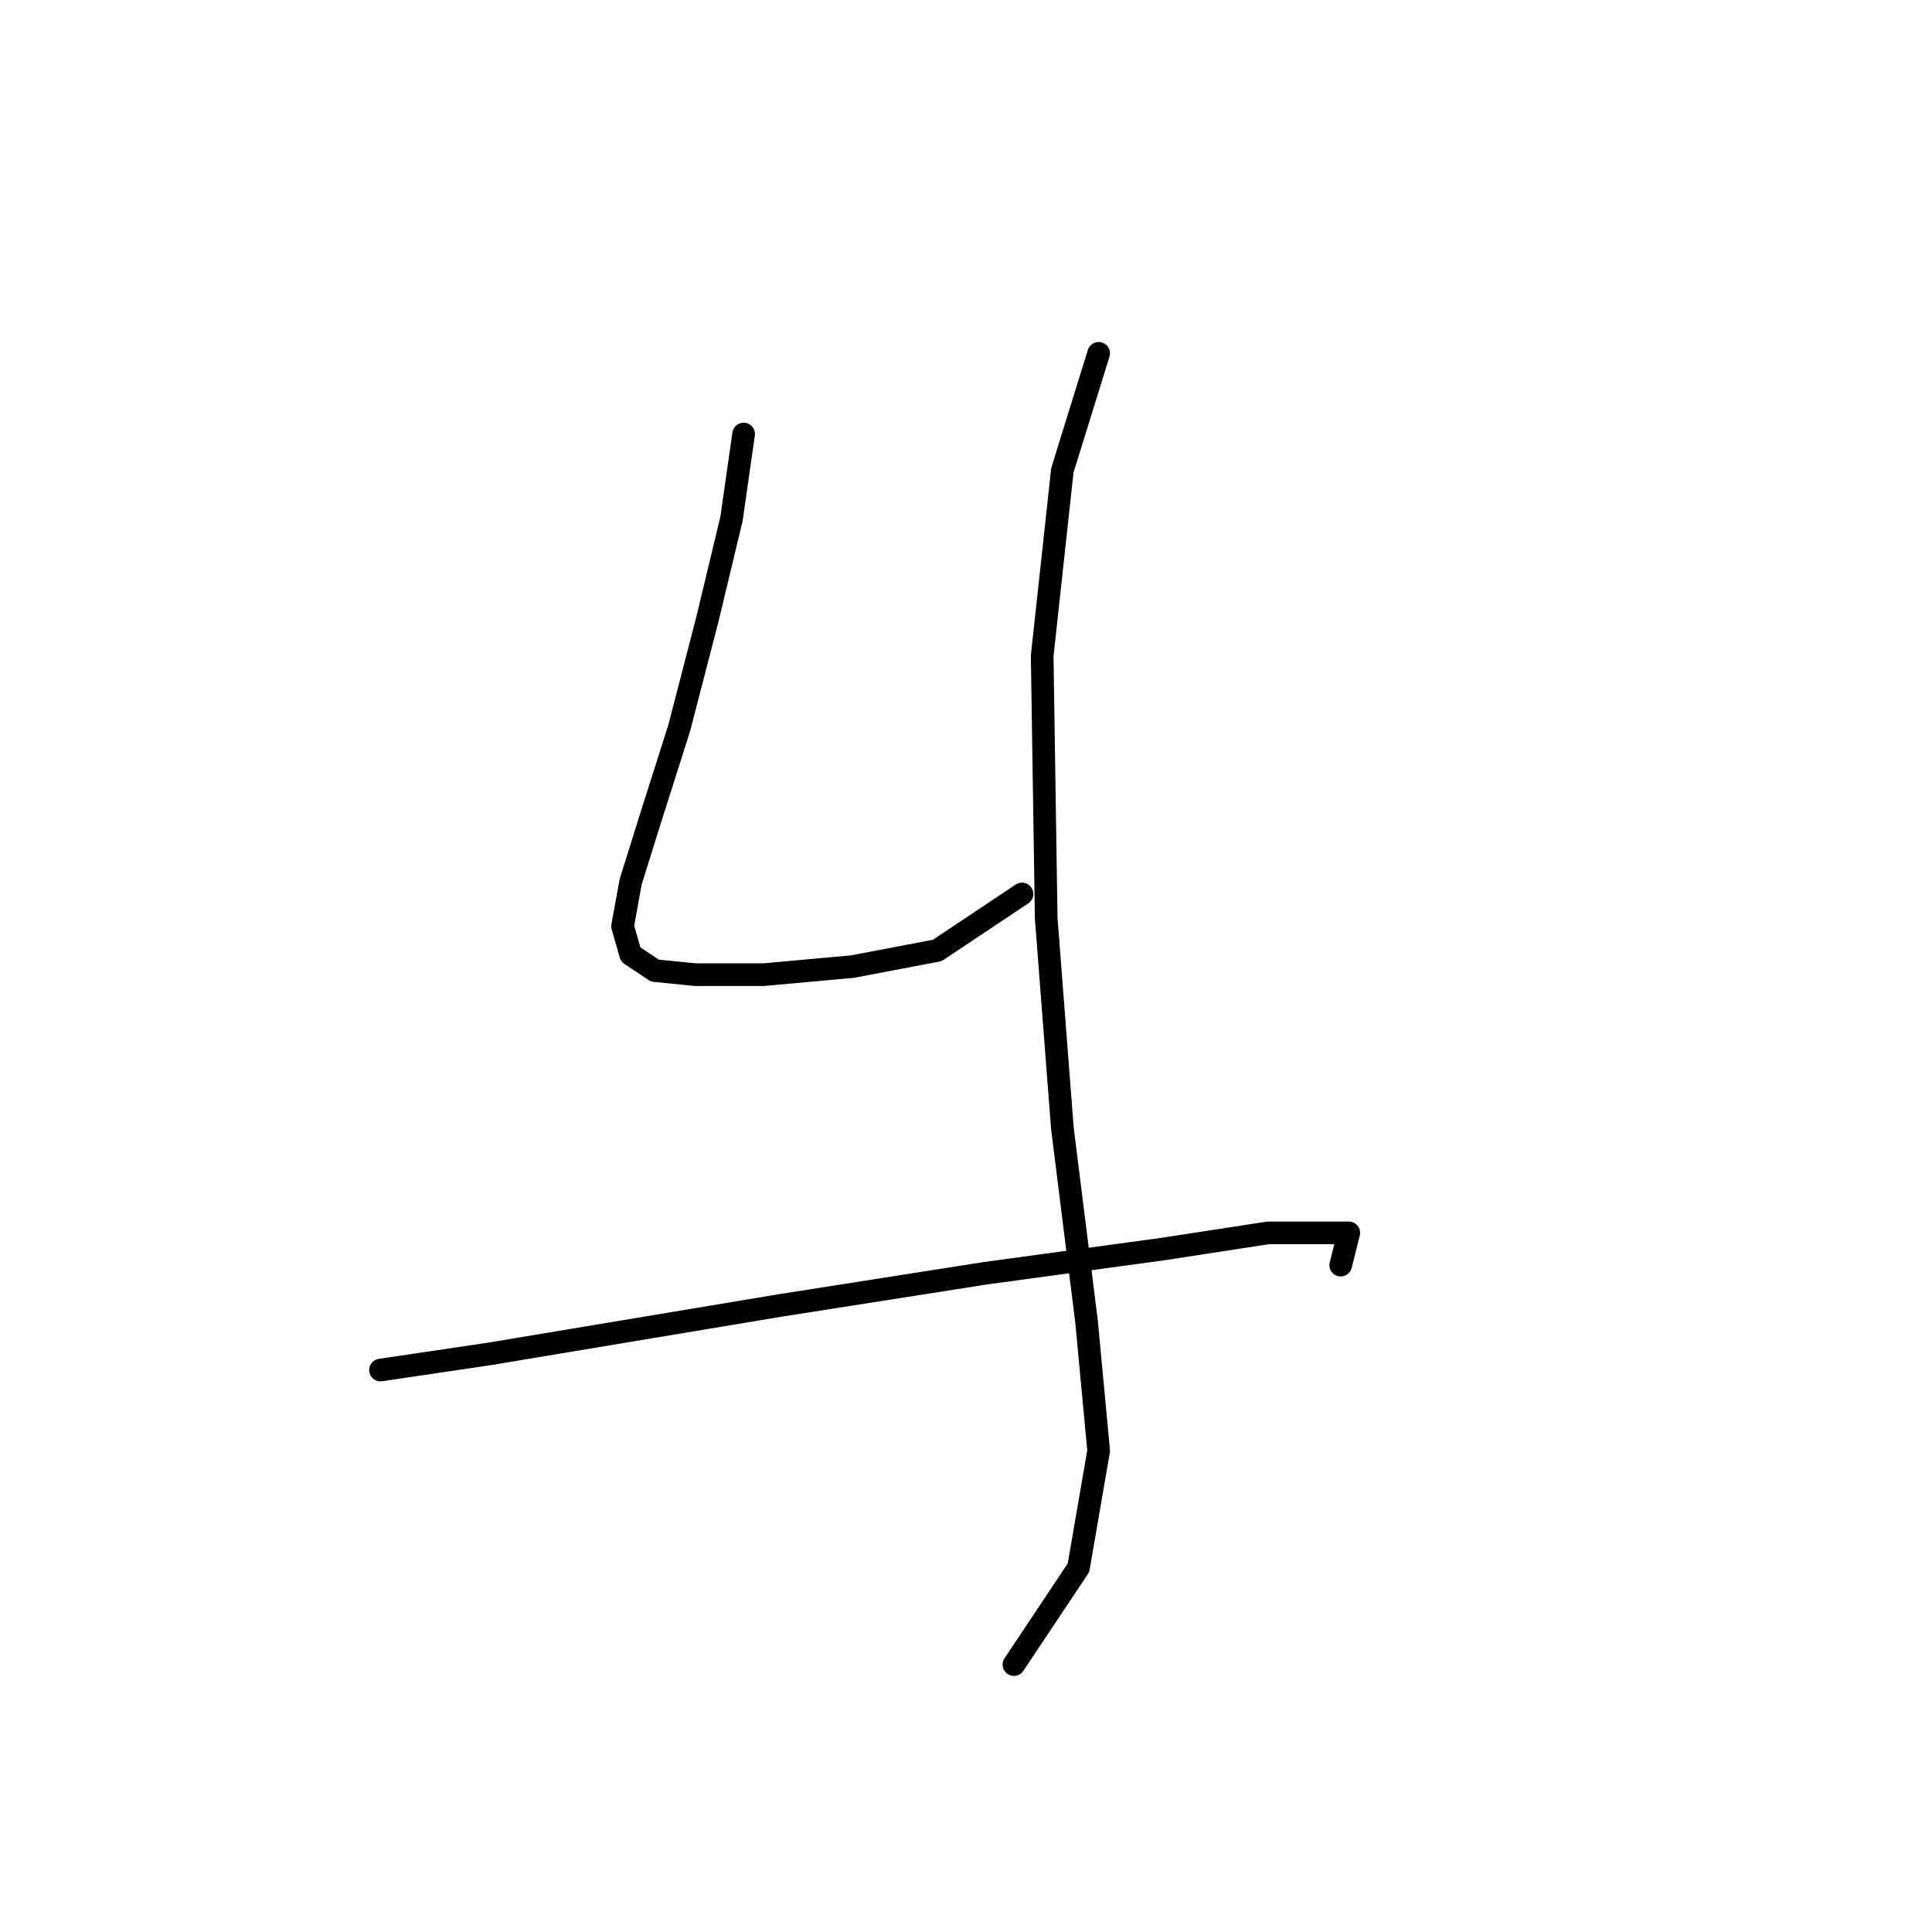 <?xml version="1.0" standalone="no"?>
    <svg width="256" height="256" xmlns="http://www.w3.org/2000/svg" version="1.1">
    <polyline stroke="black" stroke-width="3" stroke-linecap="round" fill="transparent" stroke-linejoin="round" points="98.533 57.511 96.93 68.738 93.722 82.103 89.98 96.537 86.238 108.298 83.565 116.851 82.495 122.732 83.565 126.474 86.772 128.613 92.118 129.147 101.206 129.147 112.967 128.078 124.194 125.94 135.421 118.455 135.421 118.455 " />
        <polyline stroke="black" stroke-width="3" stroke-linecap="round" fill="transparent" stroke-linejoin="round" points="145.578 46.819 140.767 62.322 138.094 86.914 138.628 121.663 140.767 149.462 143.974 175.122 145.578 192.23 142.905 207.733 134.351 220.563 134.351 220.563 " />
        <polyline stroke="black" stroke-width="3" stroke-linecap="round" fill="transparent" stroke-linejoin="round" points="50.42 181.538 64.854 179.399 77.684 177.261 103.345 172.984 130.609 168.707 154.131 165.5 168.031 163.361 174.981 163.361 178.723 163.361 177.654 167.638 177.654 167.638 " />
        </svg>